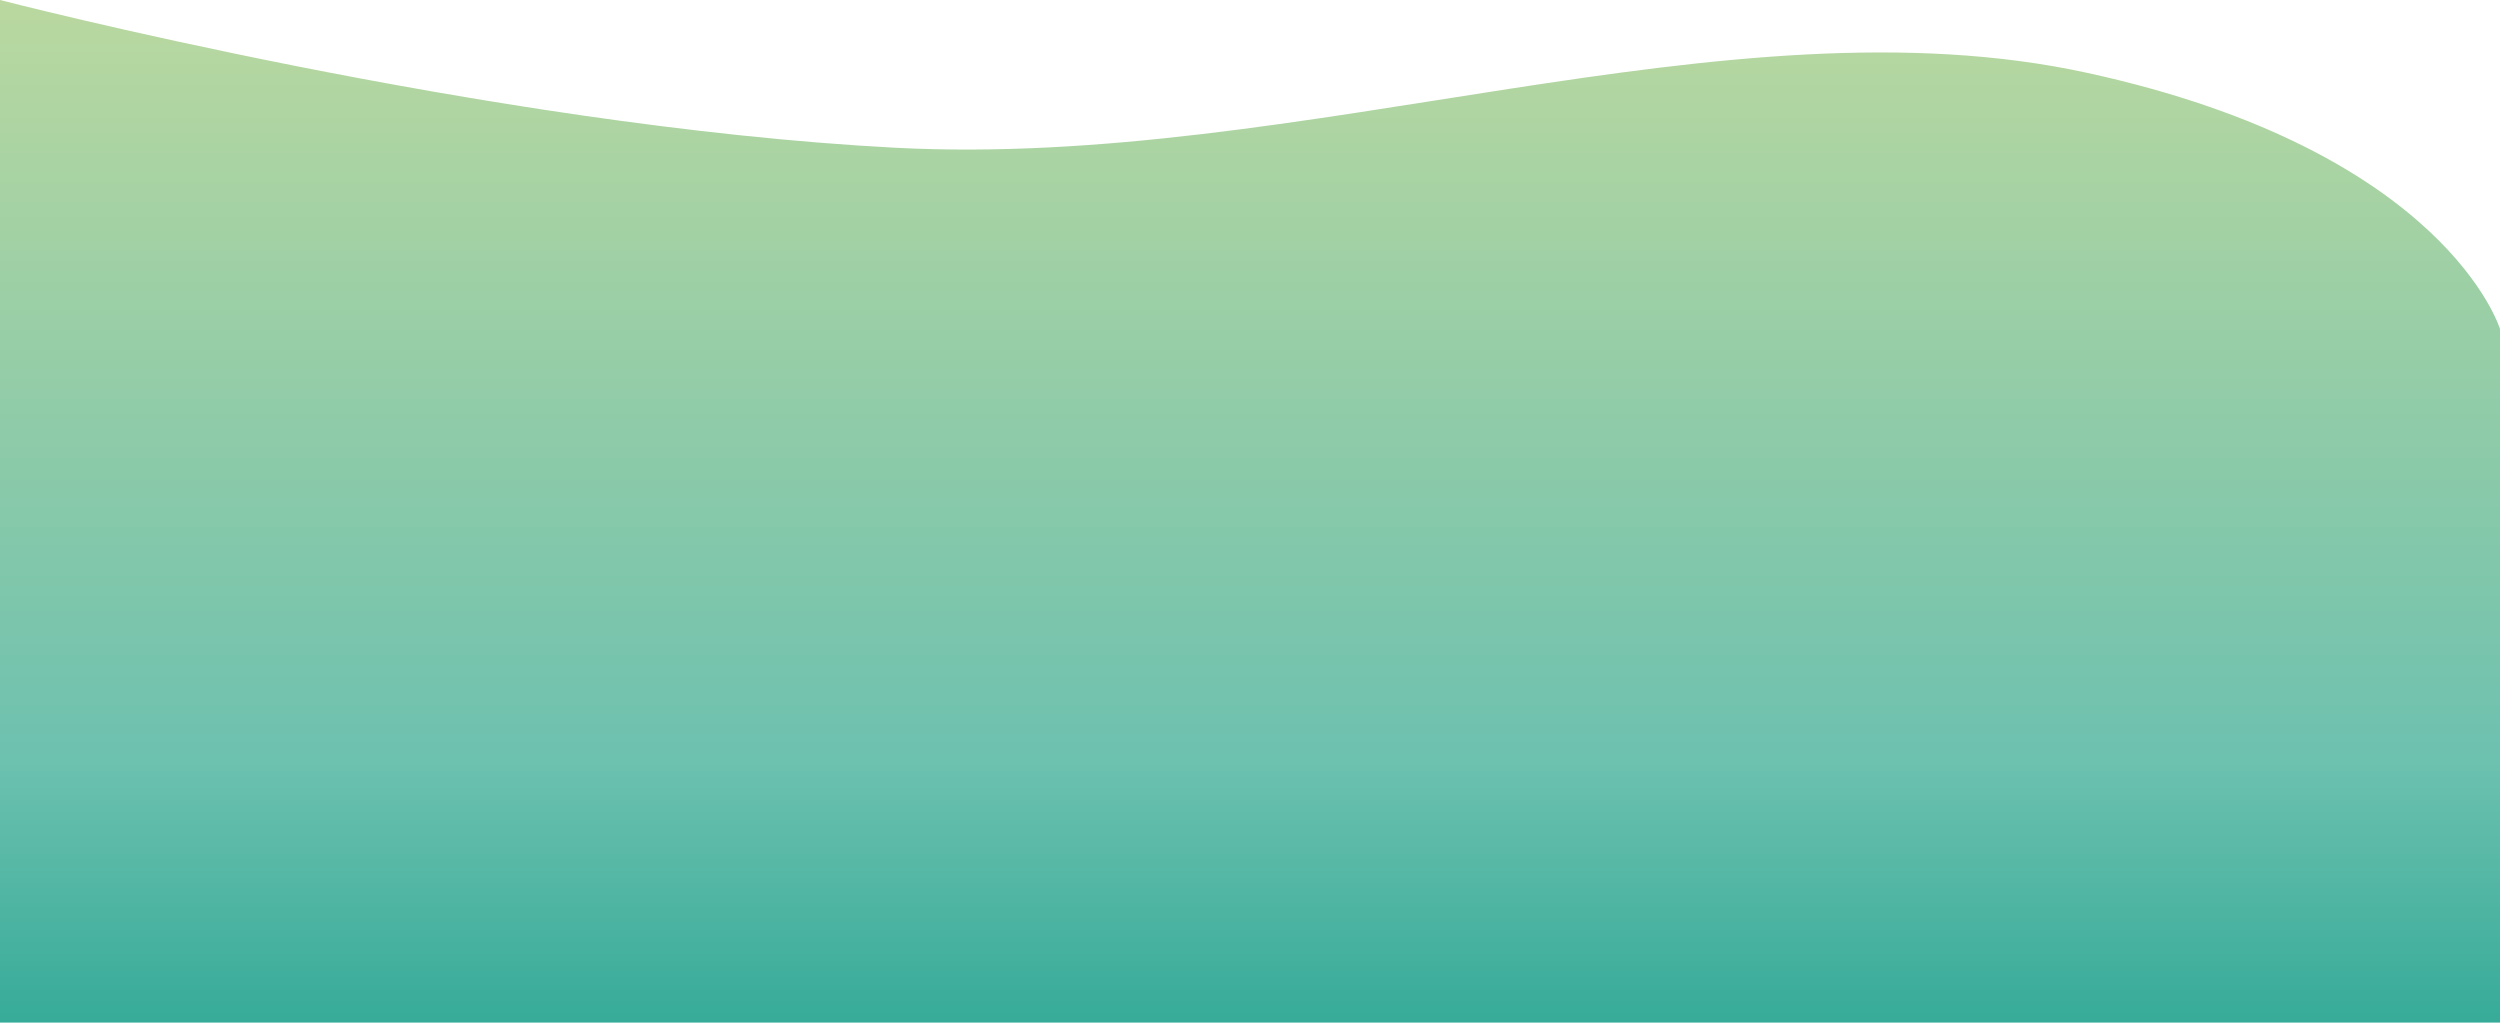 <svg width="1440" height="589" viewBox="0 0 1440 589" fill="none" xmlns="http://www.w3.org/2000/svg">
    <path d="M0 0C0 0 281 72.761 515.5 85.09C750 97.42 995 -3.17 1202 41.92C1409 87.011 1440 189.5 1440 189.5V589H720H0V0Z" fill="url(#paint0_linear_48_62)"/>
    <defs>
        <linearGradient id="paint0_linear_48_62" x1="864" y1="743" x2="864" y2="-184" gradientUnits="userSpaceOnUse">
            <stop stop-color="#009482"/>
            <stop offset="0.33" stop-color="#6DC1AF"/>
            <stop offset="0.82" stop-color="#BDD99F"/>
        </linearGradient>
    </defs>
</svg>
